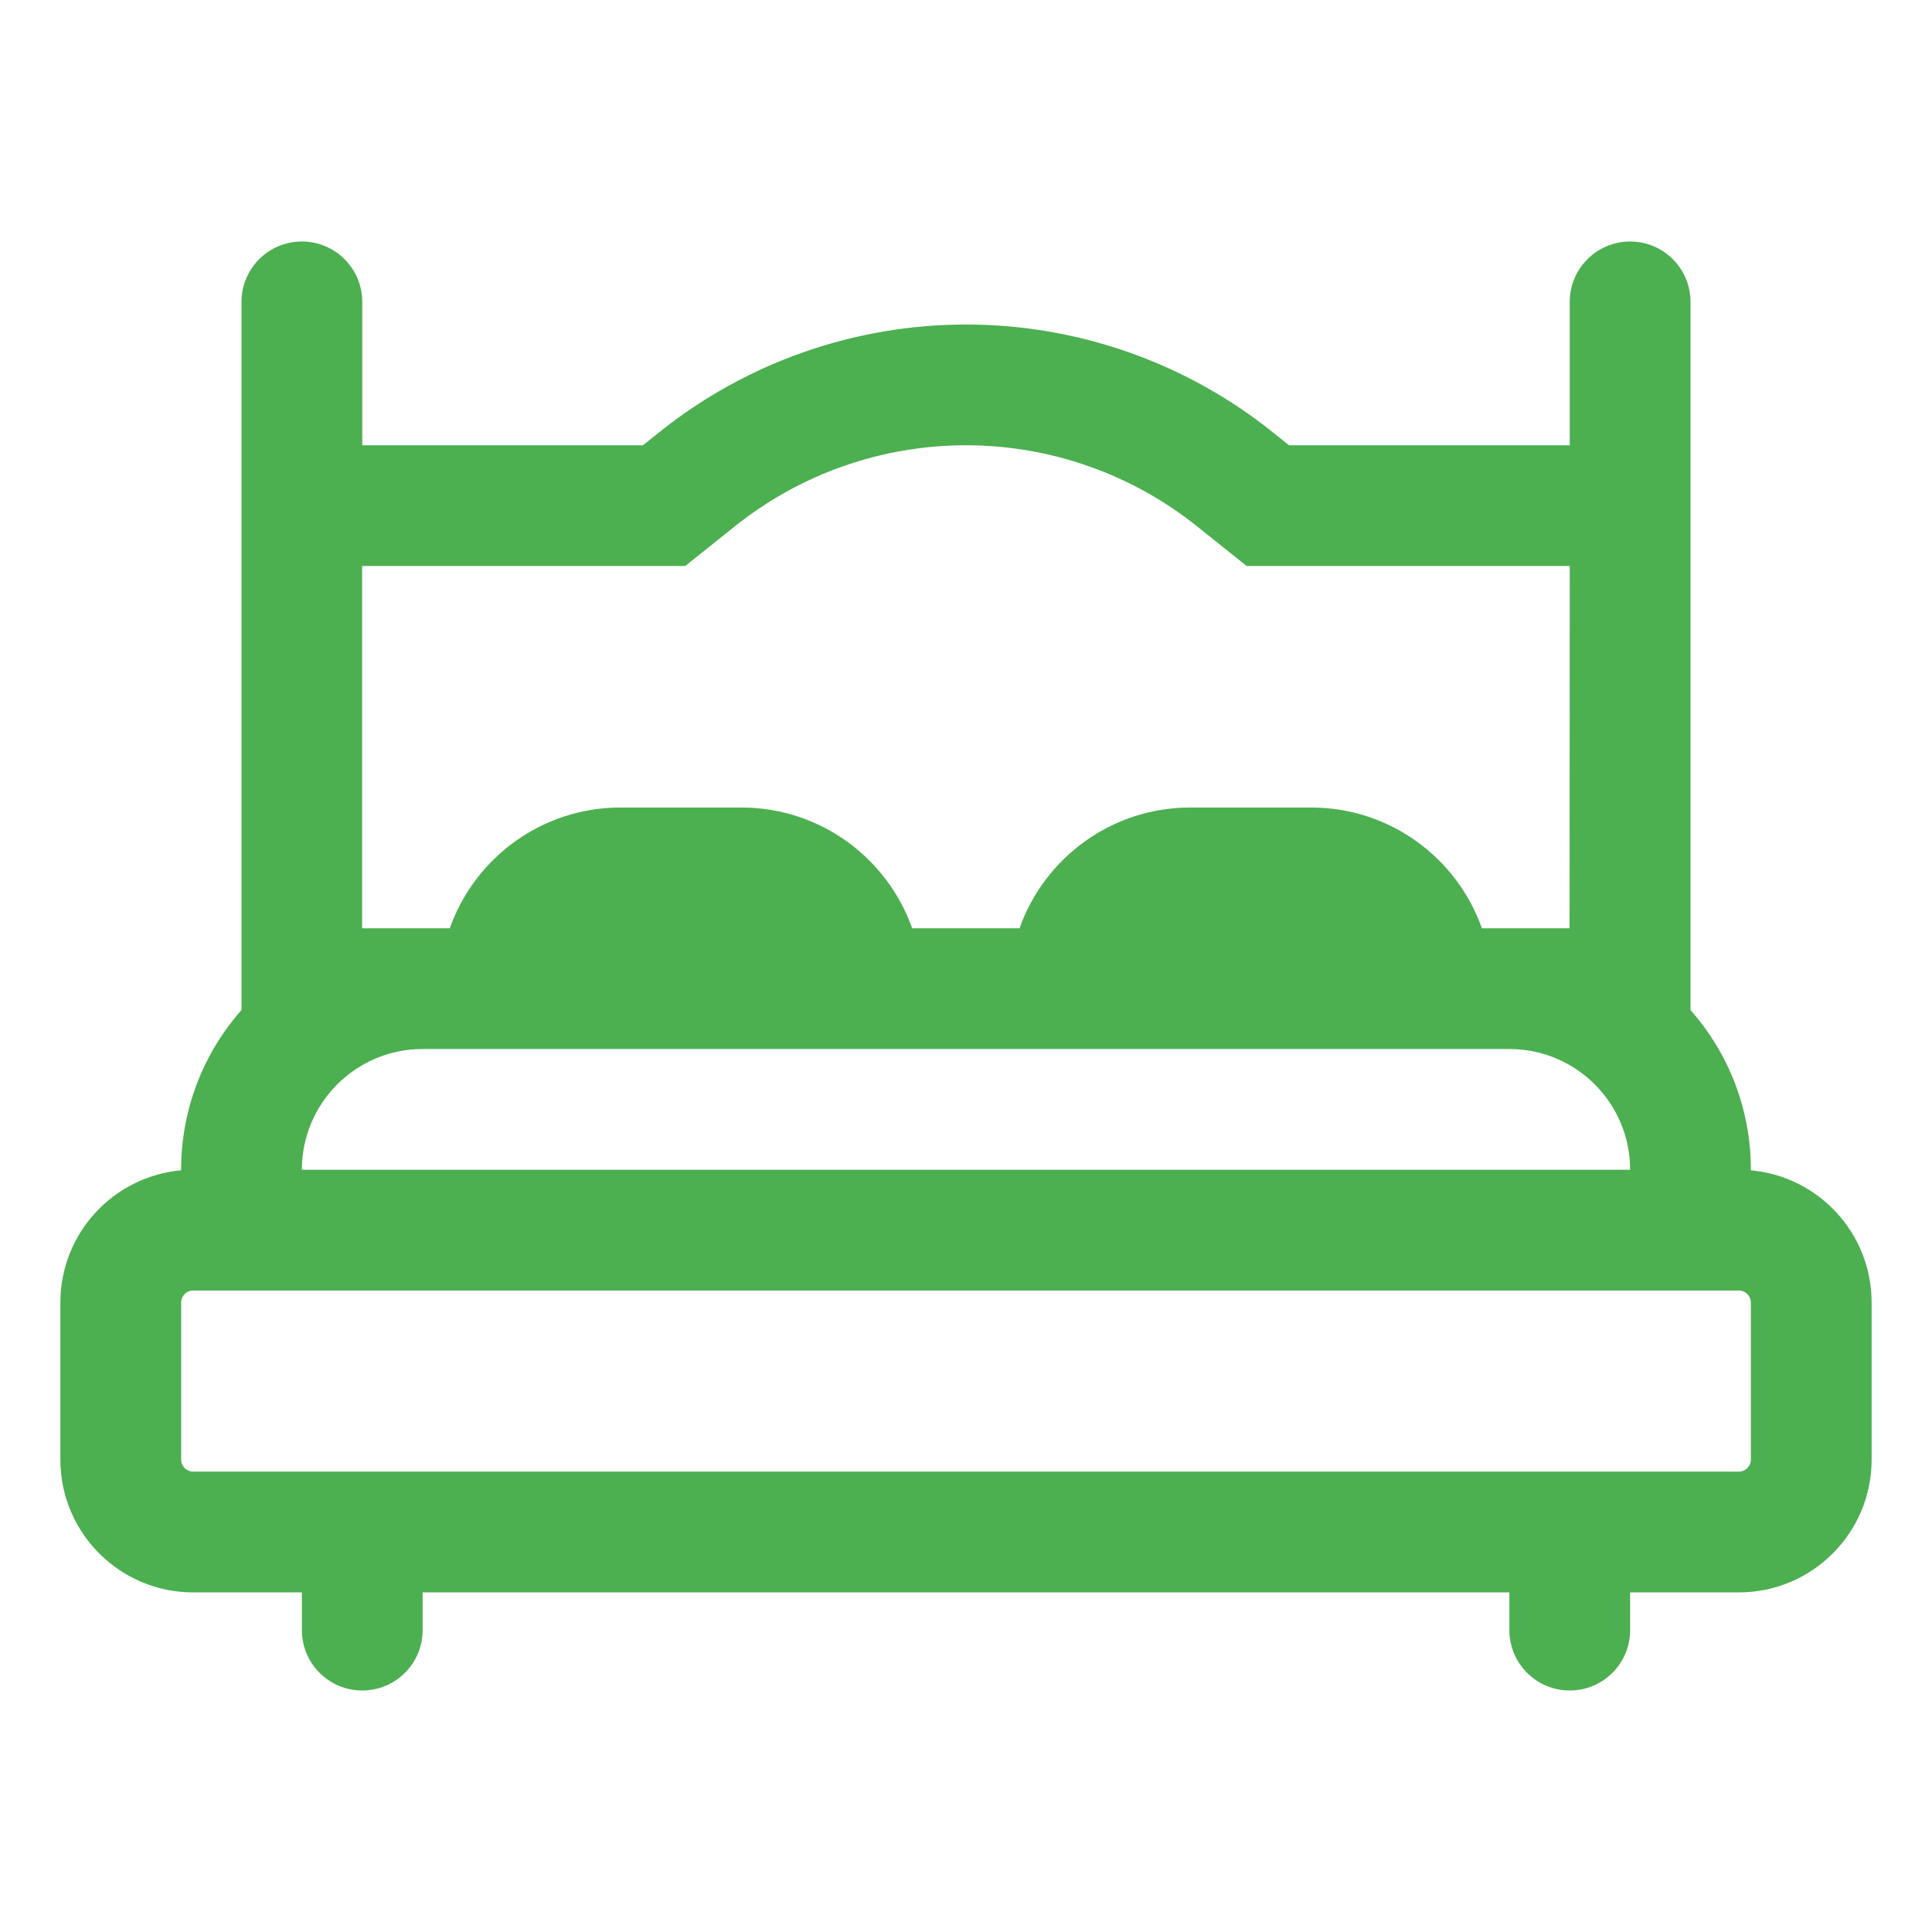 <svg fill="none" height="32" viewBox="0 0 32 32" width="32" xmlns="http://www.w3.org/2000/svg"><path clip-rule="evenodd" d="m5 4c.552 0 1 .448 1 1v2.375h4.649l.274-.219c1.441-1.153 3.232-1.781 5.077-1.781s3.636.628 5.077 1.781l.274.219h4.649v-2.375c0-.552.448-1 1-1s1 .448 1 1v2.375 2.25 7.104c.622.705 1 1.631 1 2.646v.009c1.121.101 2 1.043 2 2.191v2.6c0 1.215-.985 2.2-2.2 2.2h-1.8v.625c0 .552-.448 1-1 1s-1-.448-1-1v-.625h-18v.625c0 .552-.448 1-1 1s-1-.448-1-1v-.625h-1.8c-1.215 0-2.2-.985-2.2-2.2v-2.6c0-1.148.879-2.09 2-2.191v-.009c0-1.014.378-1.941 1-2.646v-7.104-2.25-2.375c0-.552.448-1 1-1zm21 5.625v-.25h-5.351l-.822-.657c-1.086-.869-2.436-1.343-3.828-1.343s-2.741.473-3.828 1.343l-.822.657h-5.351v.25 5.75h1 .452c.412-1.165 1.523-2 2.829-2h2c1.306 0 2.417.835 2.829 2h1.779c.412-1.165 1.523-2 2.829-2h2c1.306 0 2.417.835 2.829 2h.452 1zm2.8 14.75h-2.8-20-2.8c-.11 0-.2-.089-.2-.2v-2.6c0-.111.09-.2.2-.2h25.6c.111 0 .2.089.2.2v2.6c0 .111-.089.2-.2.2zm-1.8-5c0-1.105-.895-2-2-2h-1.281-6-3.438-6-1.281c-1.105 0-2 .895-2 2z" fill="#4caf50" fill-rule="evenodd"/></svg>
